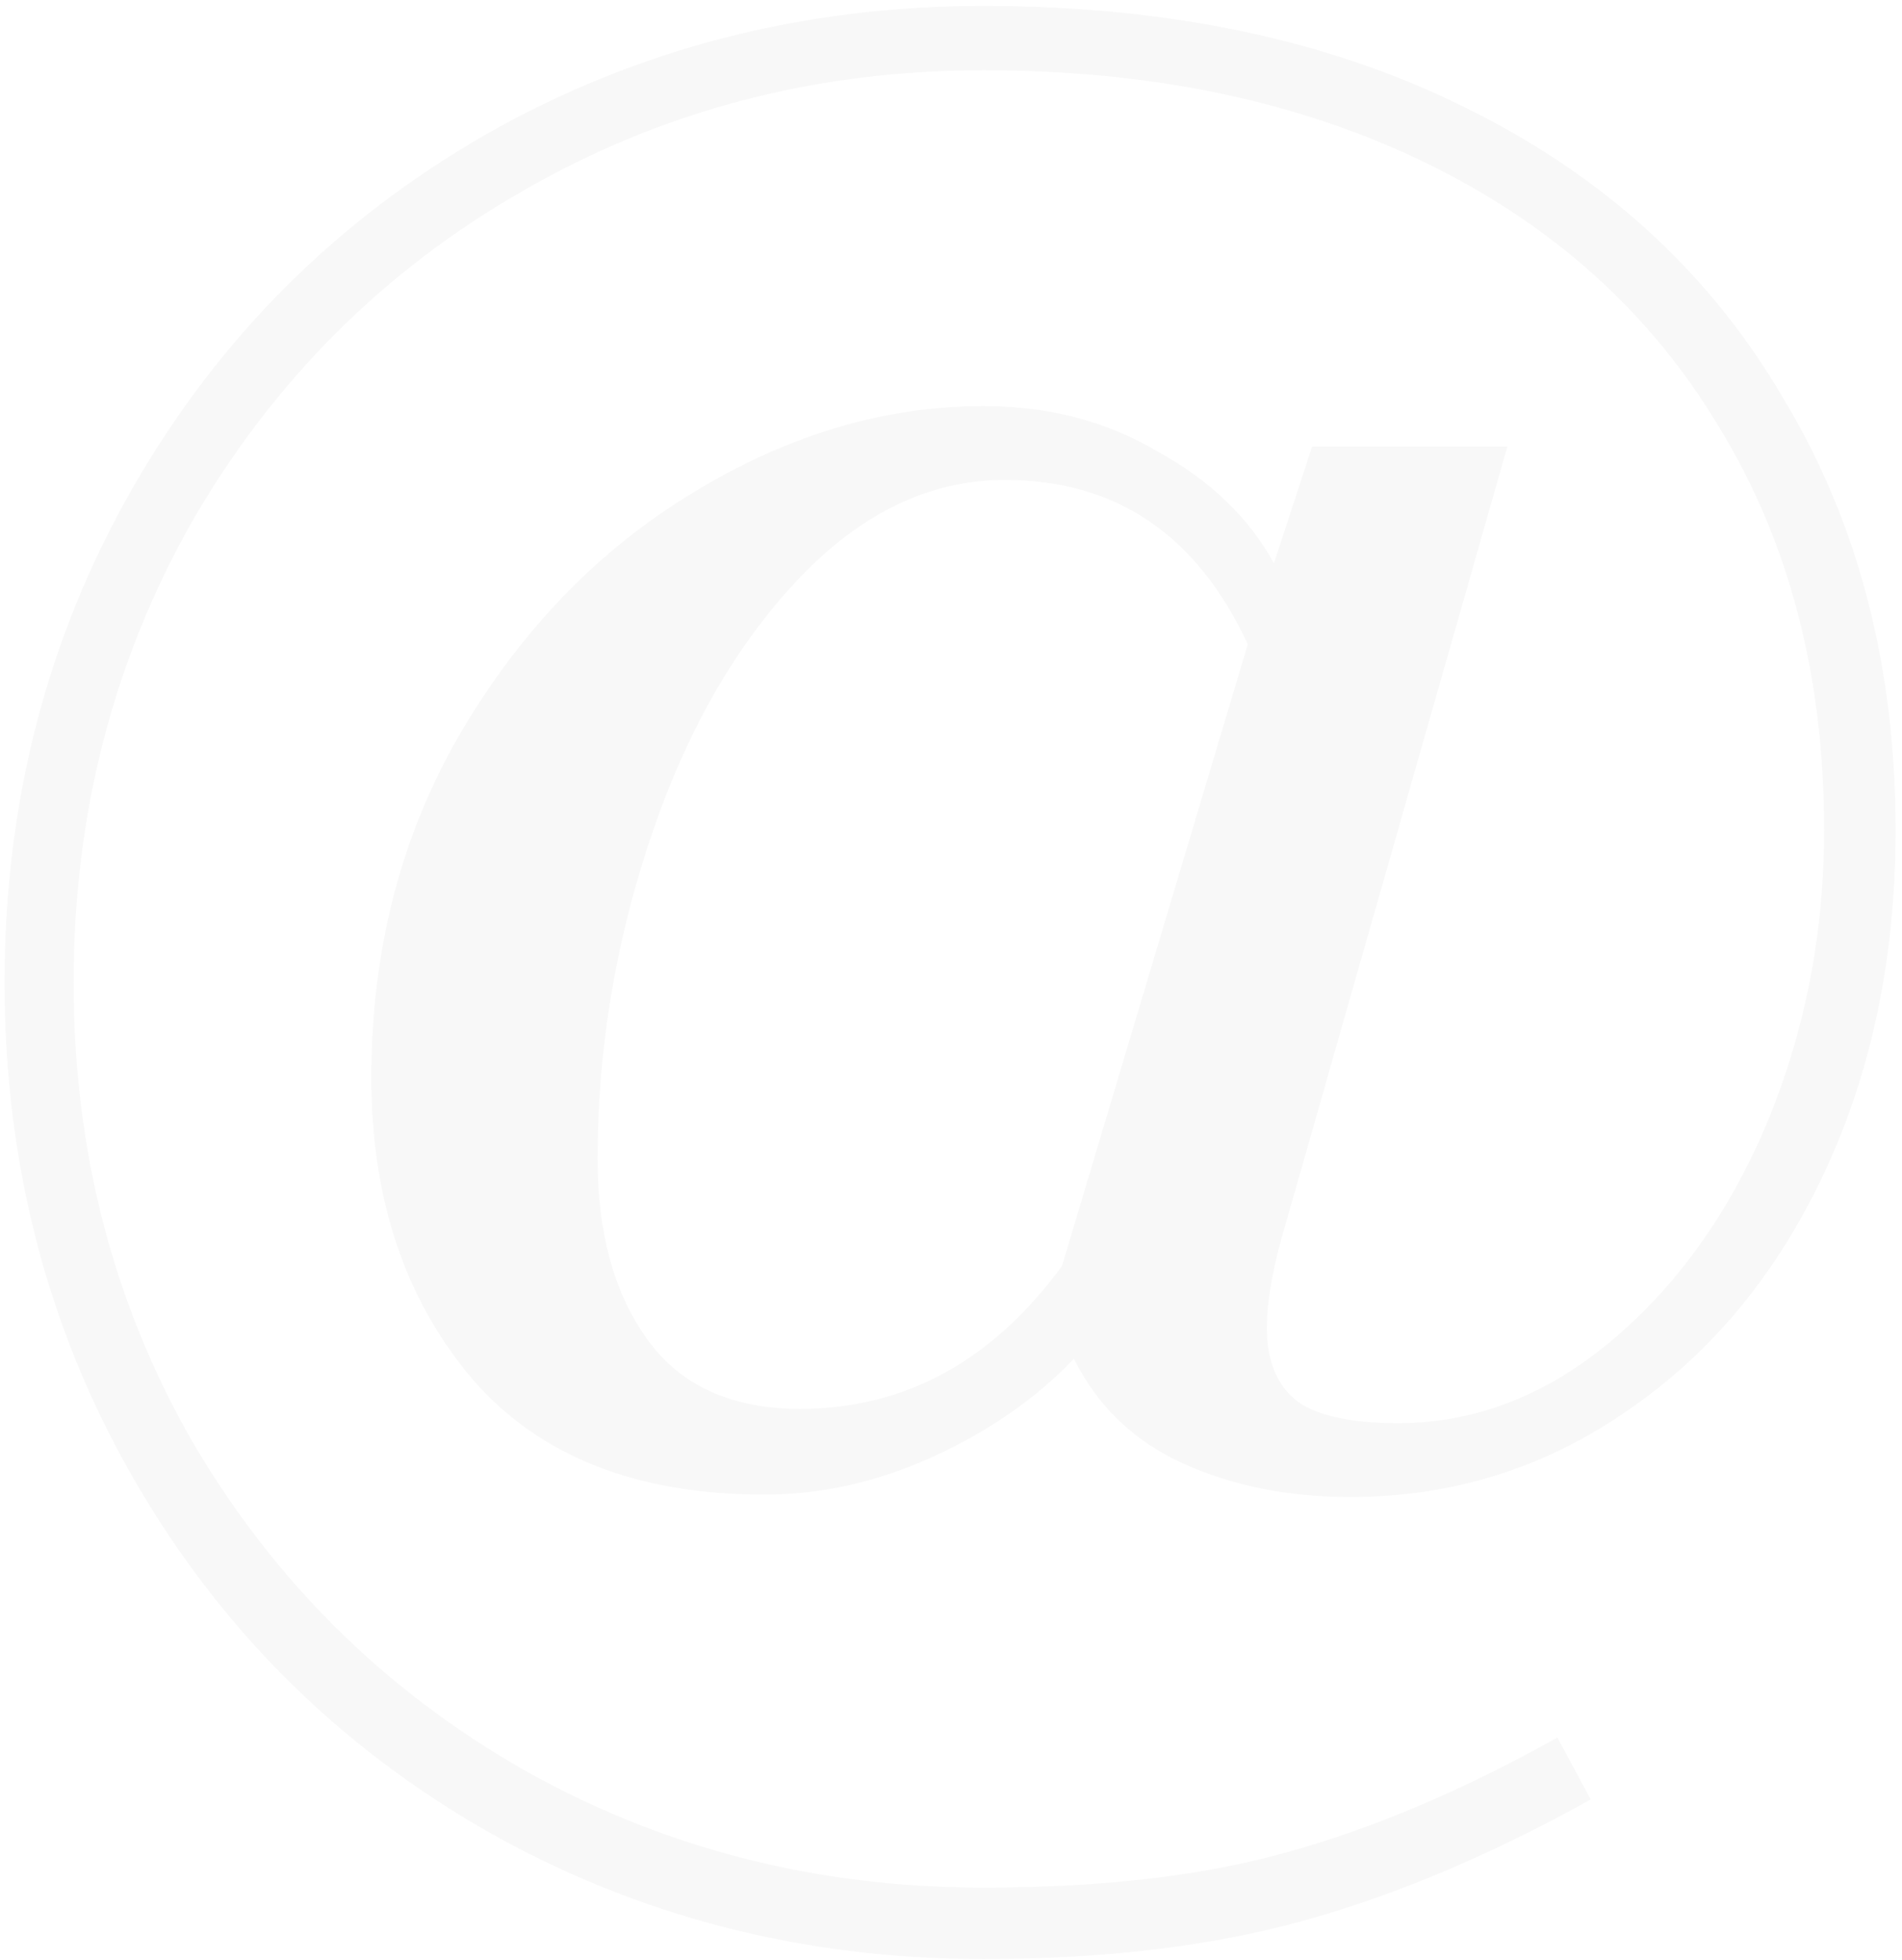 <svg width="230" height="237" viewBox="0 0 230 237" fill="none" xmlns="http://www.w3.org/2000/svg">
<path d="M118.92 236.88C97.032 236.88 76.968 231.696 58.728 221.328C40.68 210.96 26.472 196.752 16.104 178.704C5.736 160.656 0.552 140.688 0.552 118.8C0.552 96.912 5.736 76.944 16.104 58.896C26.472 40.848 40.68 26.64 58.728 16.272C76.968 5.904 97.032 0.72 118.92 0.72C141.384 0.72 160.872 4.848 177.384 13.104C194.088 21.36 206.856 33.072 215.688 48.24C224.712 63.216 229.224 80.592 229.224 100.368C229.224 115.728 226.344 129.552 220.584 141.84C214.824 154.128 206.856 163.728 196.68 170.64C186.696 177.552 175.56 181.008 163.272 181.008C155.784 181.008 149.064 179.664 143.112 176.976C137.16 174.288 132.744 170.064 129.864 164.304C125.256 169.104 119.592 173.04 112.872 176.112C106.152 179.184 99.336 180.72 92.424 180.72C76.872 180.72 65.064 176.016 57 166.608C48.936 157.008 44.904 144.912 44.904 130.32C44.904 114.96 48.456 101.136 55.56 88.848C62.856 76.368 72.168 66.672 83.496 59.76C95.016 52.656 106.824 49.104 118.92 49.104C126.792 49.104 133.8 50.928 139.944 54.576C146.28 58.032 150.984 62.544 154.056 68.112L158.664 54H182.28L154.92 149.904C153.768 154.128 153.192 157.68 153.192 160.56C153.192 164.592 154.44 167.568 156.936 169.488C159.432 171.216 163.464 172.08 169.032 172.08C178.248 172.08 186.792 168.816 194.664 162.288C202.728 155.568 209.064 146.736 213.672 135.792C218.28 124.656 220.584 112.848 220.584 100.368C220.584 81.744 216.36 65.52 207.912 51.696C199.656 37.872 187.848 27.216 172.488 19.728C157.128 12.24 139.272 8.496 118.92 8.496C98.568 8.496 79.944 13.392 63.048 23.184C46.344 32.784 33.096 46.032 23.304 62.928C13.704 79.824 8.904 98.448 8.904 118.8C8.904 139.152 13.704 157.68 23.304 174.384C33.096 191.088 46.344 204.24 63.048 213.84C79.944 223.44 98.568 228.24 118.92 228.24C133.32 228.24 145.608 226.8 155.784 223.92C166.152 221.04 177 216.432 188.328 210.096L192.36 217.584C180.264 224.304 168.648 229.2 157.512 232.272C146.376 235.344 133.512 236.88 118.92 236.88ZM96.744 170.352C109.416 170.352 119.976 164.592 128.424 153.072L150.888 77.904C144.744 64.656 134.952 58.032 121.512 58.032C112.296 58.032 103.848 62.16 96.168 70.416C88.68 78.48 82.824 88.848 78.6 101.52C74.376 114.192 72.264 127.056 72.264 140.112C72.264 149.136 74.28 156.432 78.312 162C82.344 167.568 88.488 170.352 96.744 170.352Z" fill="black" fill-opacity="0.03"/>
</svg>
